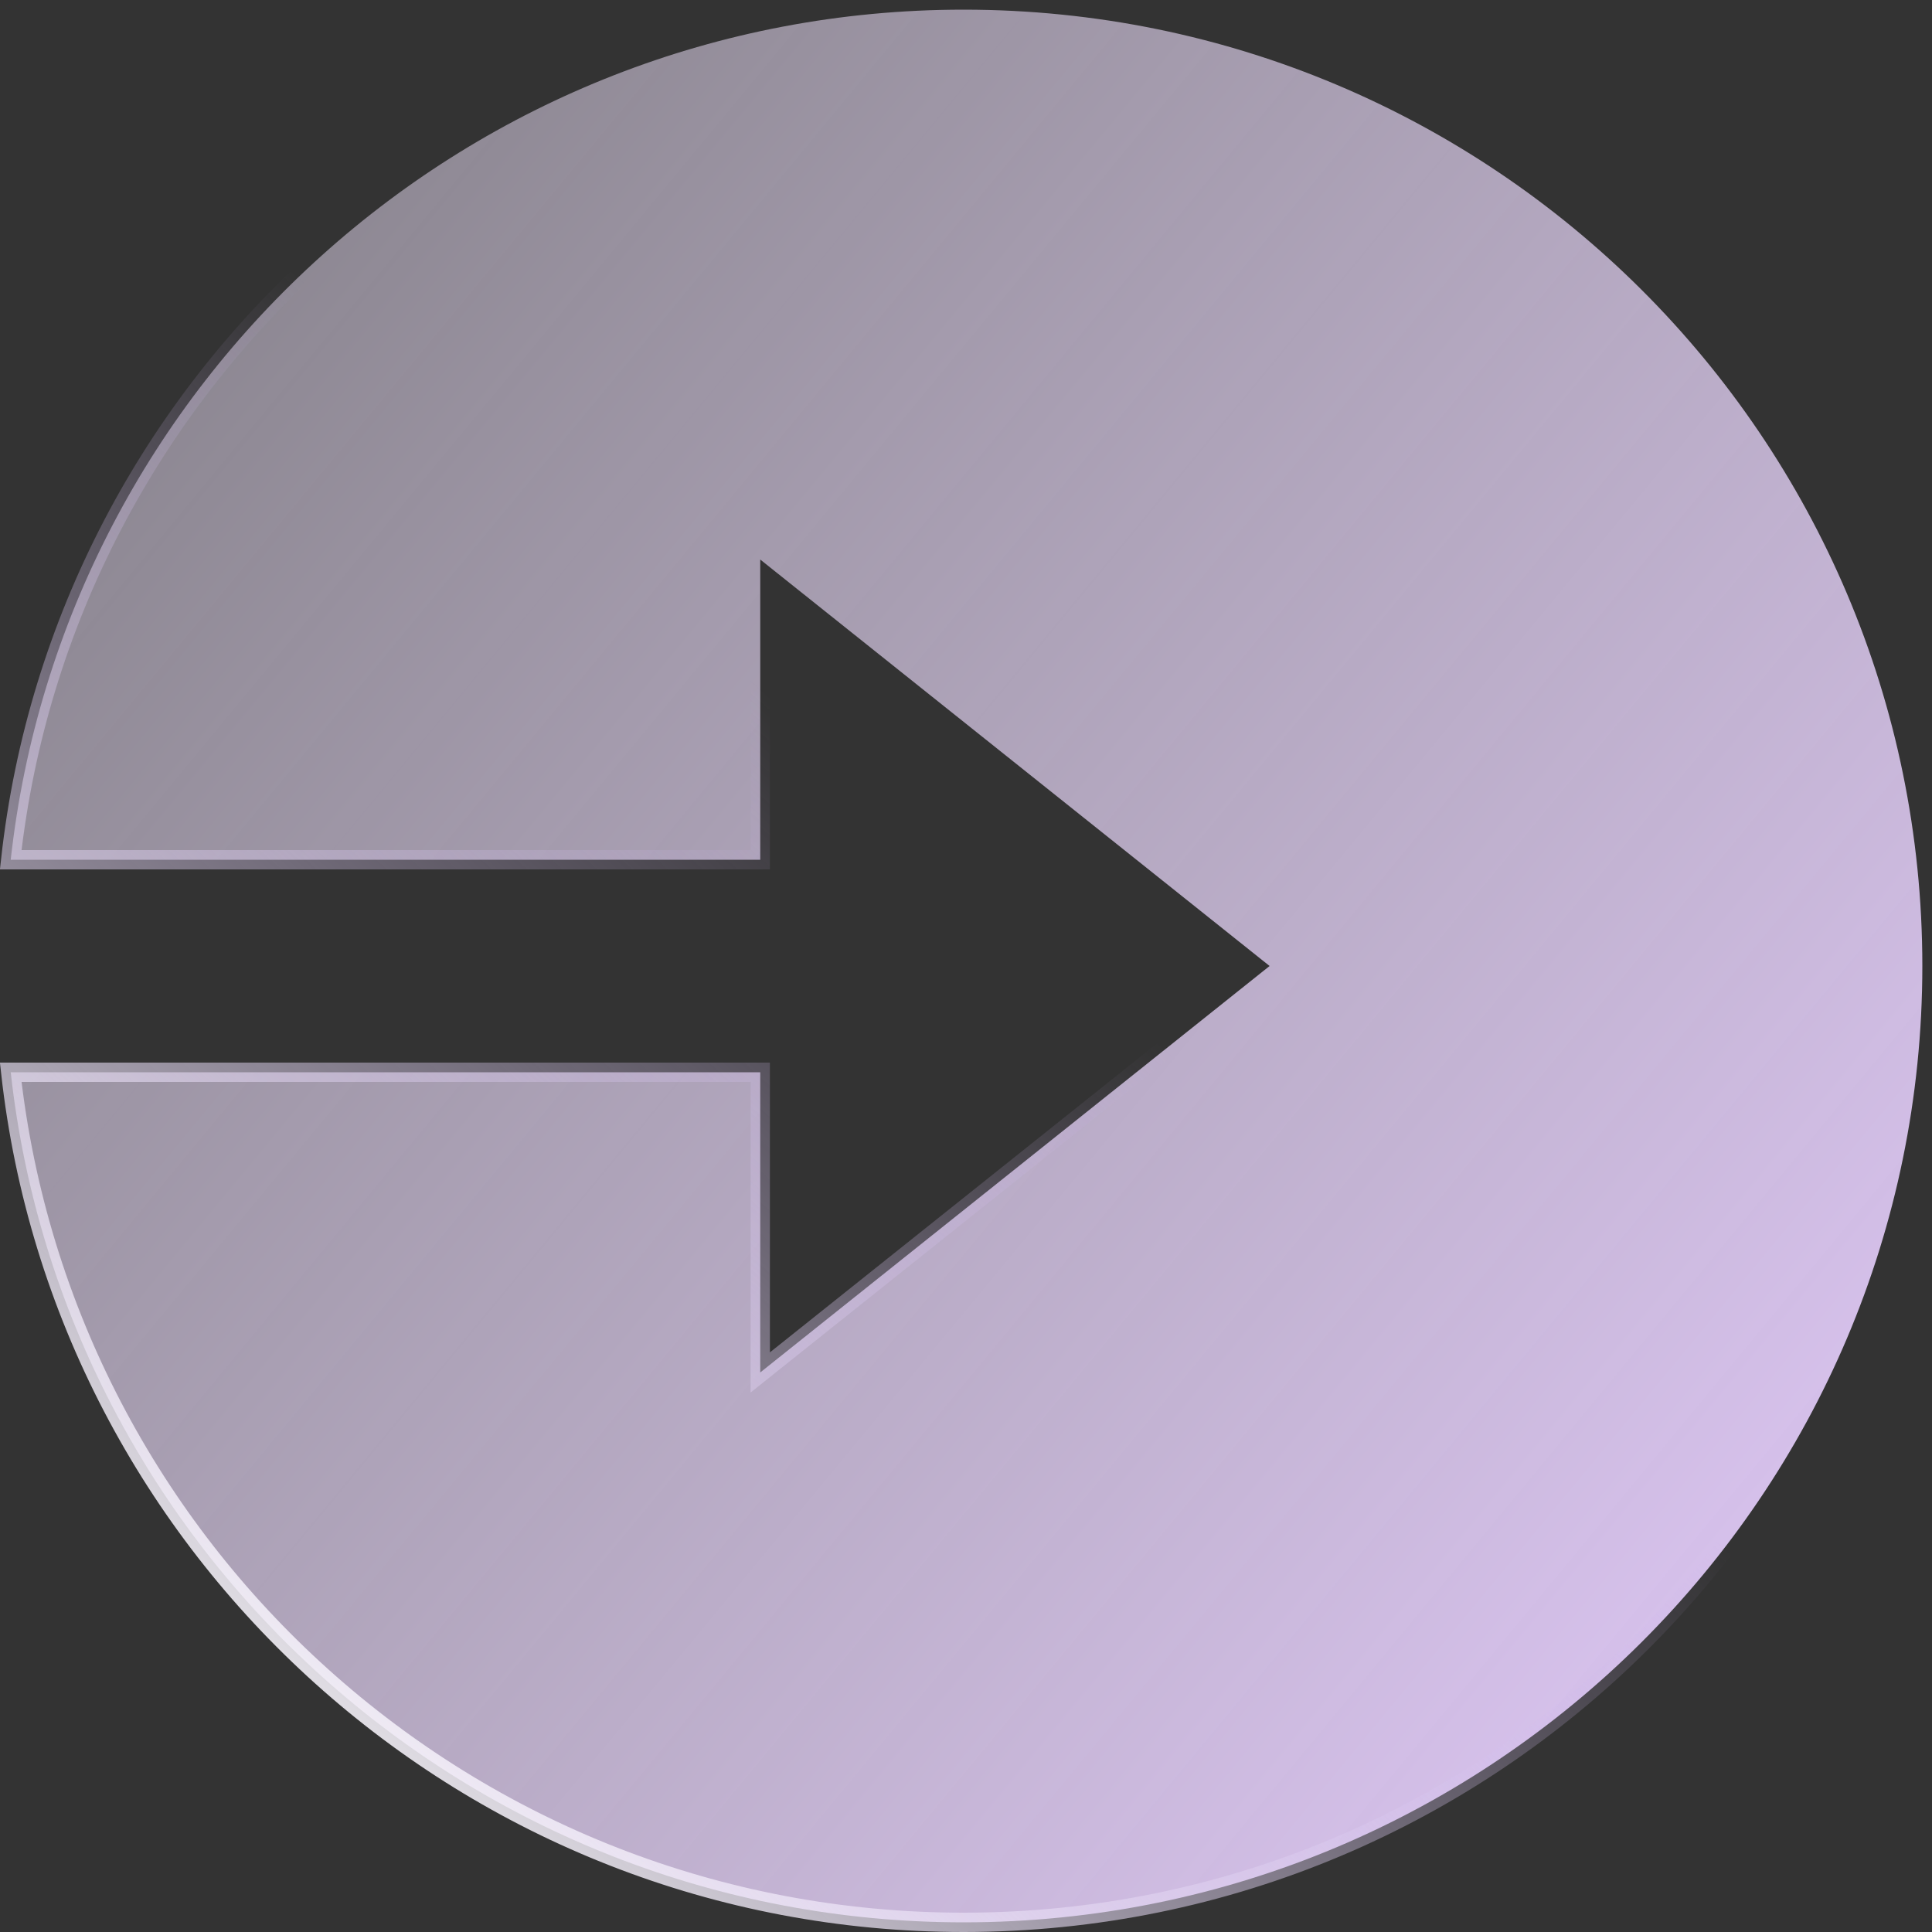 <svg width="100" height="100" viewBox="0 0 100 100" fill="none" xmlns="http://www.w3.org/2000/svg">
<rect x="0" y="0" width="100" height="100" fill="#333333" stroke="none"/>
<path d="M39.35 30V44.5H0.555C3.289 19.753 24.327 0.5 49.875 0.5C77.284 0.5 99.5 22.662 99.5 50C99.5 77.338 77.284 99.5 49.875 99.5C24.332 99.5 3.294 80.247 0.555 55.5H39.35V70V71.039L40.161 70.391L65.224 50.391L65.714 50L65.224 49.609L40.161 29.609L39.35 28.961V30Z" fill="url(#paint0_linear)" stroke="url(#paint1_linear)"/>
<defs>
<linearGradient id="paint0_linear" x1="96.366" y1="92.728" x2="-71.923" y2="-46.474" gradientUnits="userSpaceOnUse">
<stop stop-color="#DEC6F6"/>
<stop offset="1" stop-color="white" stop-opacity="0"/>
</linearGradient>
<linearGradient id="paint1_linear" x1="50" y1="45" x2="9" y2="91" gradientUnits="userSpaceOnUse">
<stop stop-color="#C5ABE7" stop-opacity="0"/>
<stop offset="1" stop-color="white"/>
</linearGradient>
</defs>
</svg>
